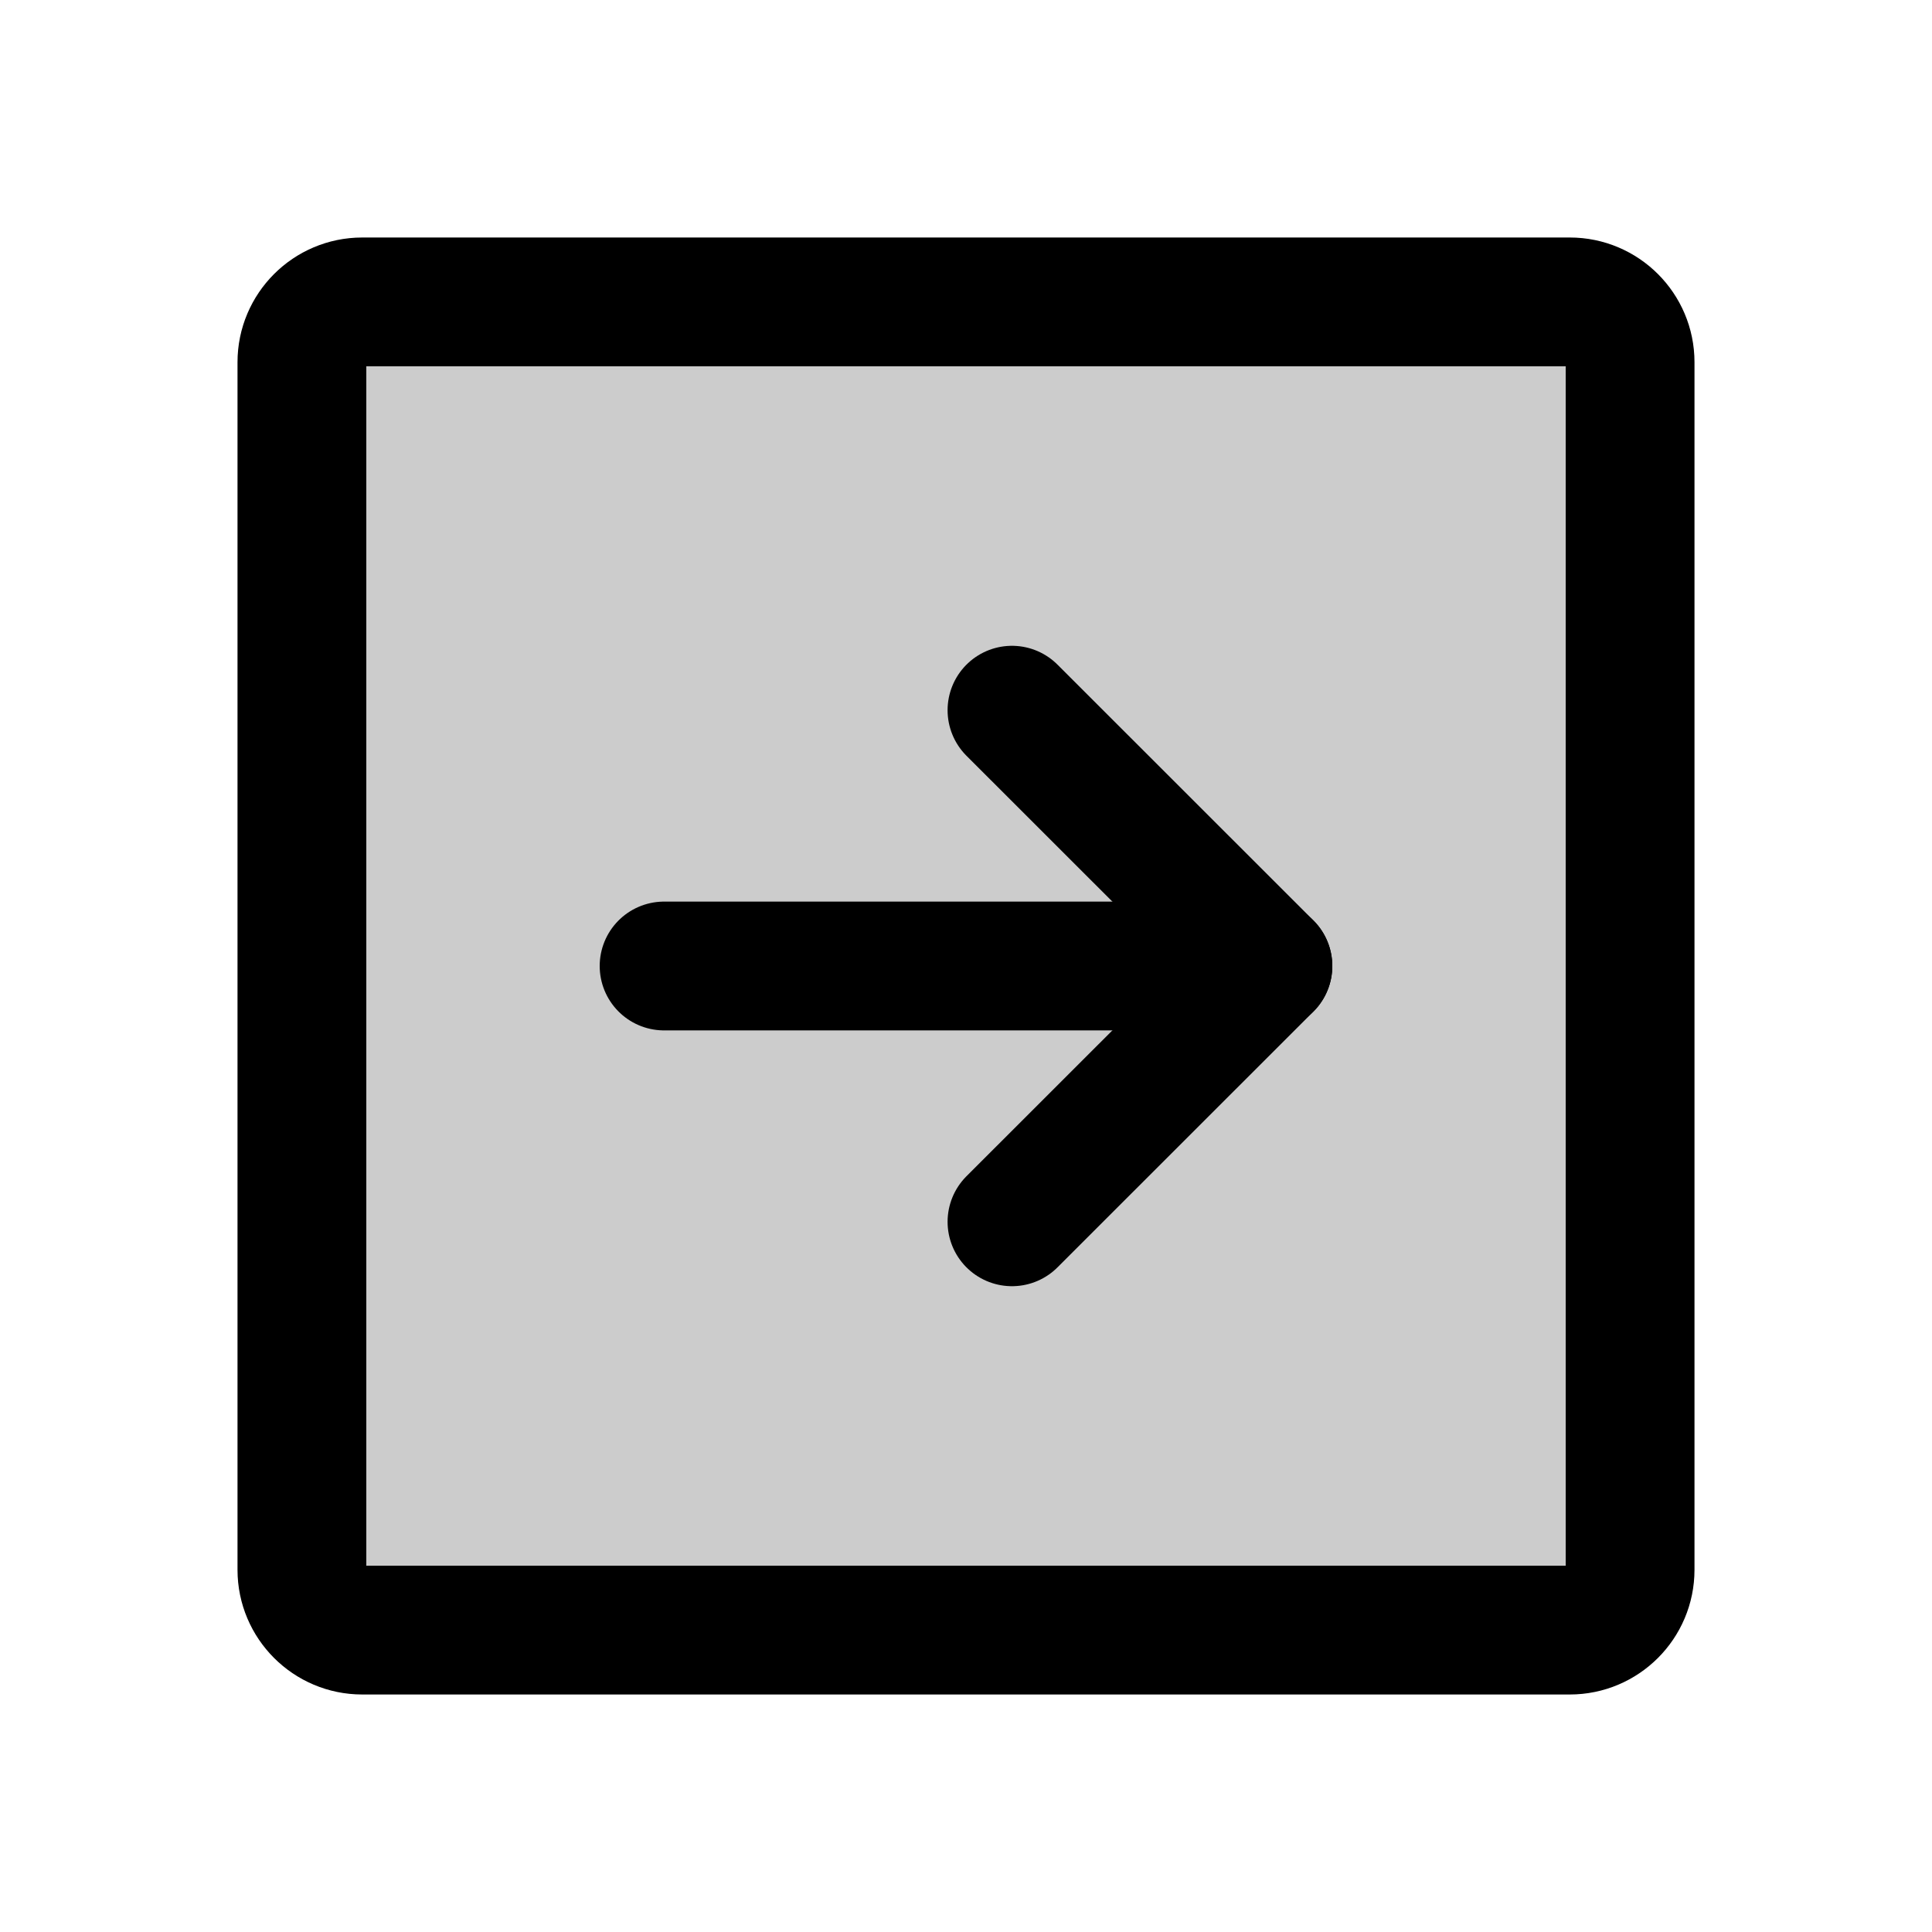 <svg width="15" height="15" viewBox="0 0 15 15" fill="none" xmlns="http://www.w3.org/2000/svg">
<path opacity="0.2" d="M12.656 12.188V2.812C12.656 2.554 12.446 2.344 12.188 2.344L2.812 2.344C2.554 2.344 2.344 2.554 2.344 2.812V12.188C2.344 12.446 2.554 12.656 2.812 12.656H12.188C12.446 12.656 12.656 12.446 12.656 12.188Z" fill="black"/>
<path d="M12.656 12.188V2.812C12.656 2.554 12.446 2.344 12.188 2.344L2.812 2.344C2.554 2.344 2.344 2.554 2.344 2.812V12.188C2.344 12.446 2.554 12.656 2.812 12.656H12.188C12.446 12.656 12.656 12.446 12.656 12.188Z" stroke="black" stroke-linecap="round" stroke-linejoin="round"/>
<path d="M7.857 5.514L9.844 7.5L7.857 9.486" stroke="black" stroke-linecap="round" stroke-linejoin="round"/>
<path d="M5.156 7.5H9.844" stroke="black" stroke-linecap="round" stroke-linejoin="round"/>
</svg>

